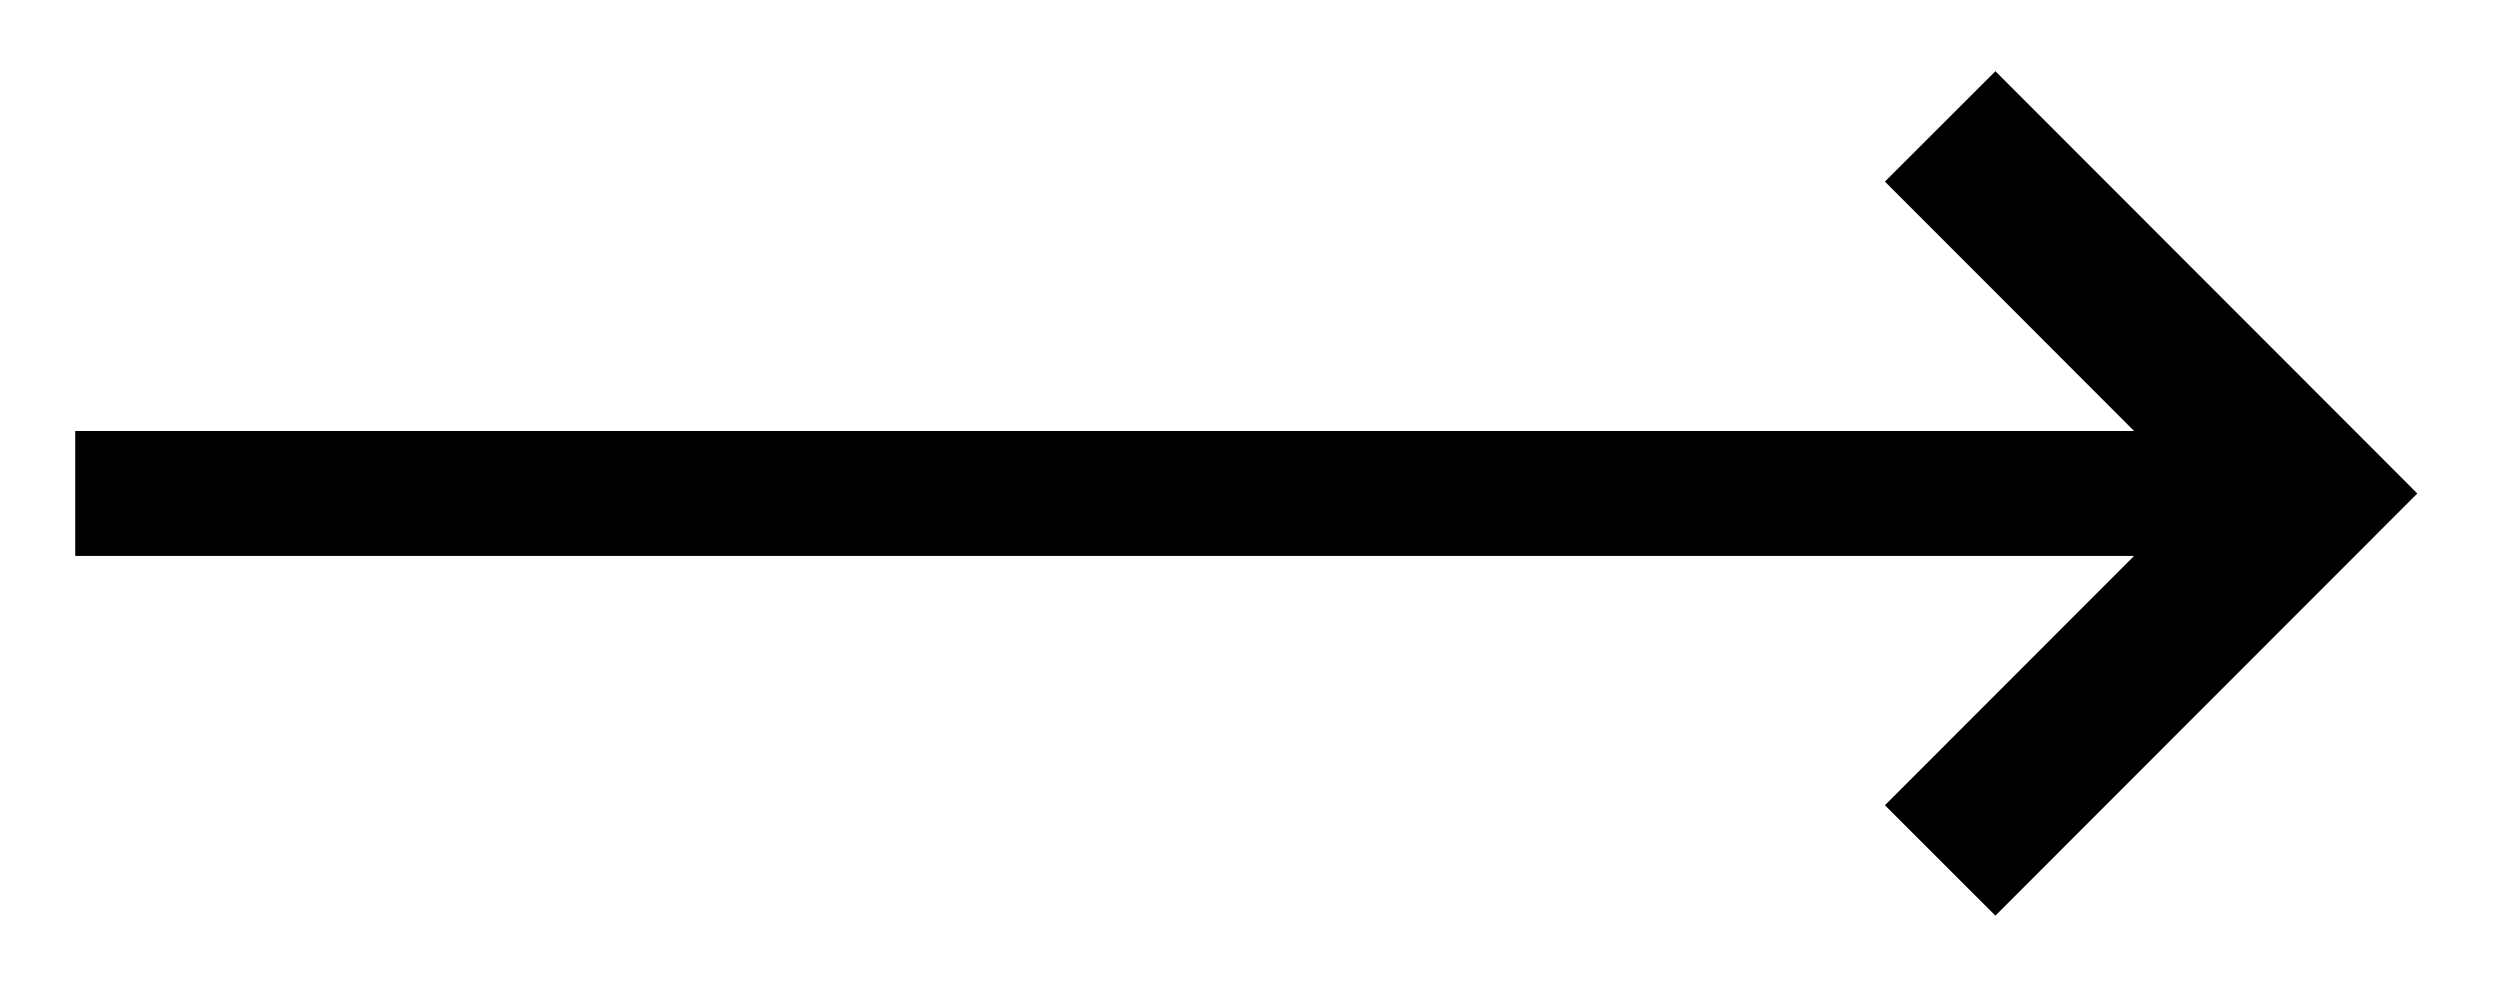 <svg xmlns="http://www.w3.org/2000/svg" width="31.902" height="12.8"><defs><clipPath id="a"><path d="M0 0h31.852v12.7H0Zm0 0"/></clipPath></defs><path fill="none" stroke="#000" stroke-miterlimit="10" stroke-width="1.594" d="M.96 6.297h27.481"/><g clip-path="url(#a)"><path fill="none" stroke="#000" stroke-miterlimit="10" stroke-width="1.993" d="m24.758 1.613 4.68 4.684-4.68 4.683"/></g></svg>